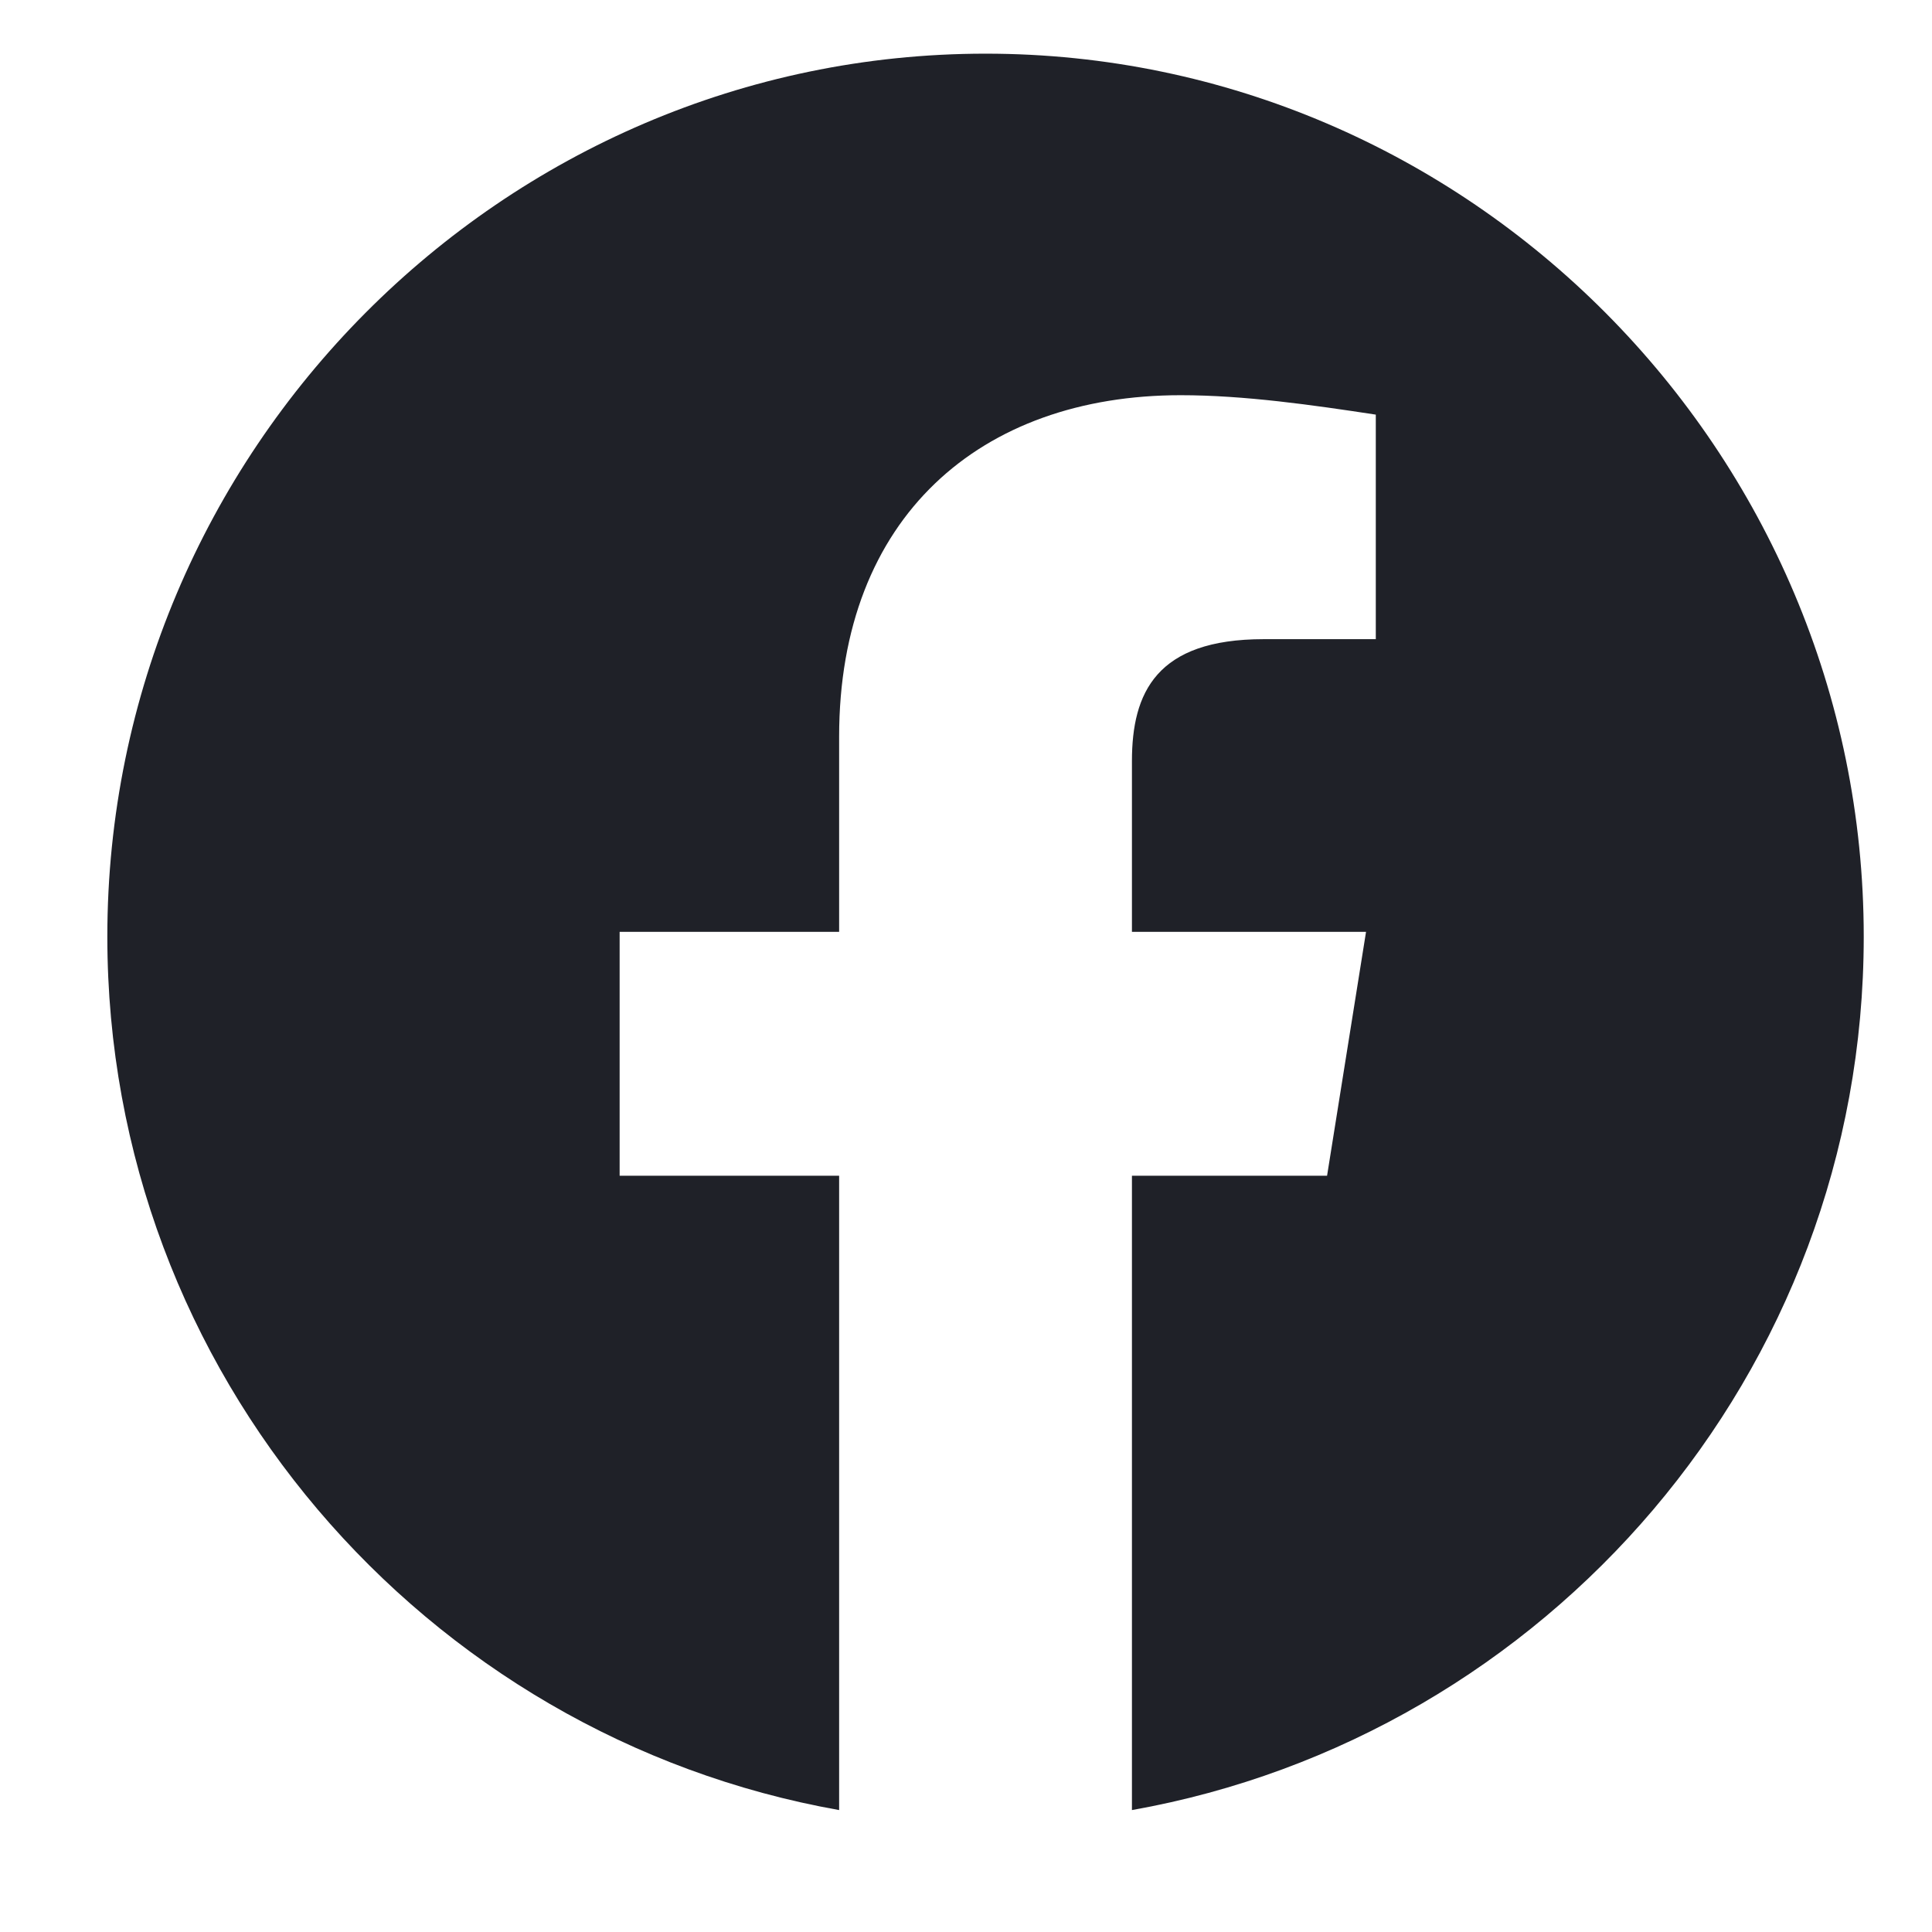 <svg width="18" height="18" viewBox="0 0 18 18" fill="none" xmlns="http://www.w3.org/2000/svg">
<path fill-rule="evenodd" clip-rule="evenodd" d="M1 8.727C1 12.795 3.954 16.178 7.818 16.864V10.954H5.773V8.682H7.818V6.863C7.818 4.818 9.136 3.682 11 3.682C11.591 3.682 12.227 3.773 12.818 3.863V5.955H11.773C10.773 5.955 10.546 6.454 10.546 7.091V8.682H12.727L12.364 10.954H10.546V16.864C14.409 16.178 17.364 12.796 17.364 8.727C17.364 4.202 13.682 0.5 9.182 0.5C4.682 0.5 1 4.202 1 8.727Z" fill="#1F2128"/>
</svg>
